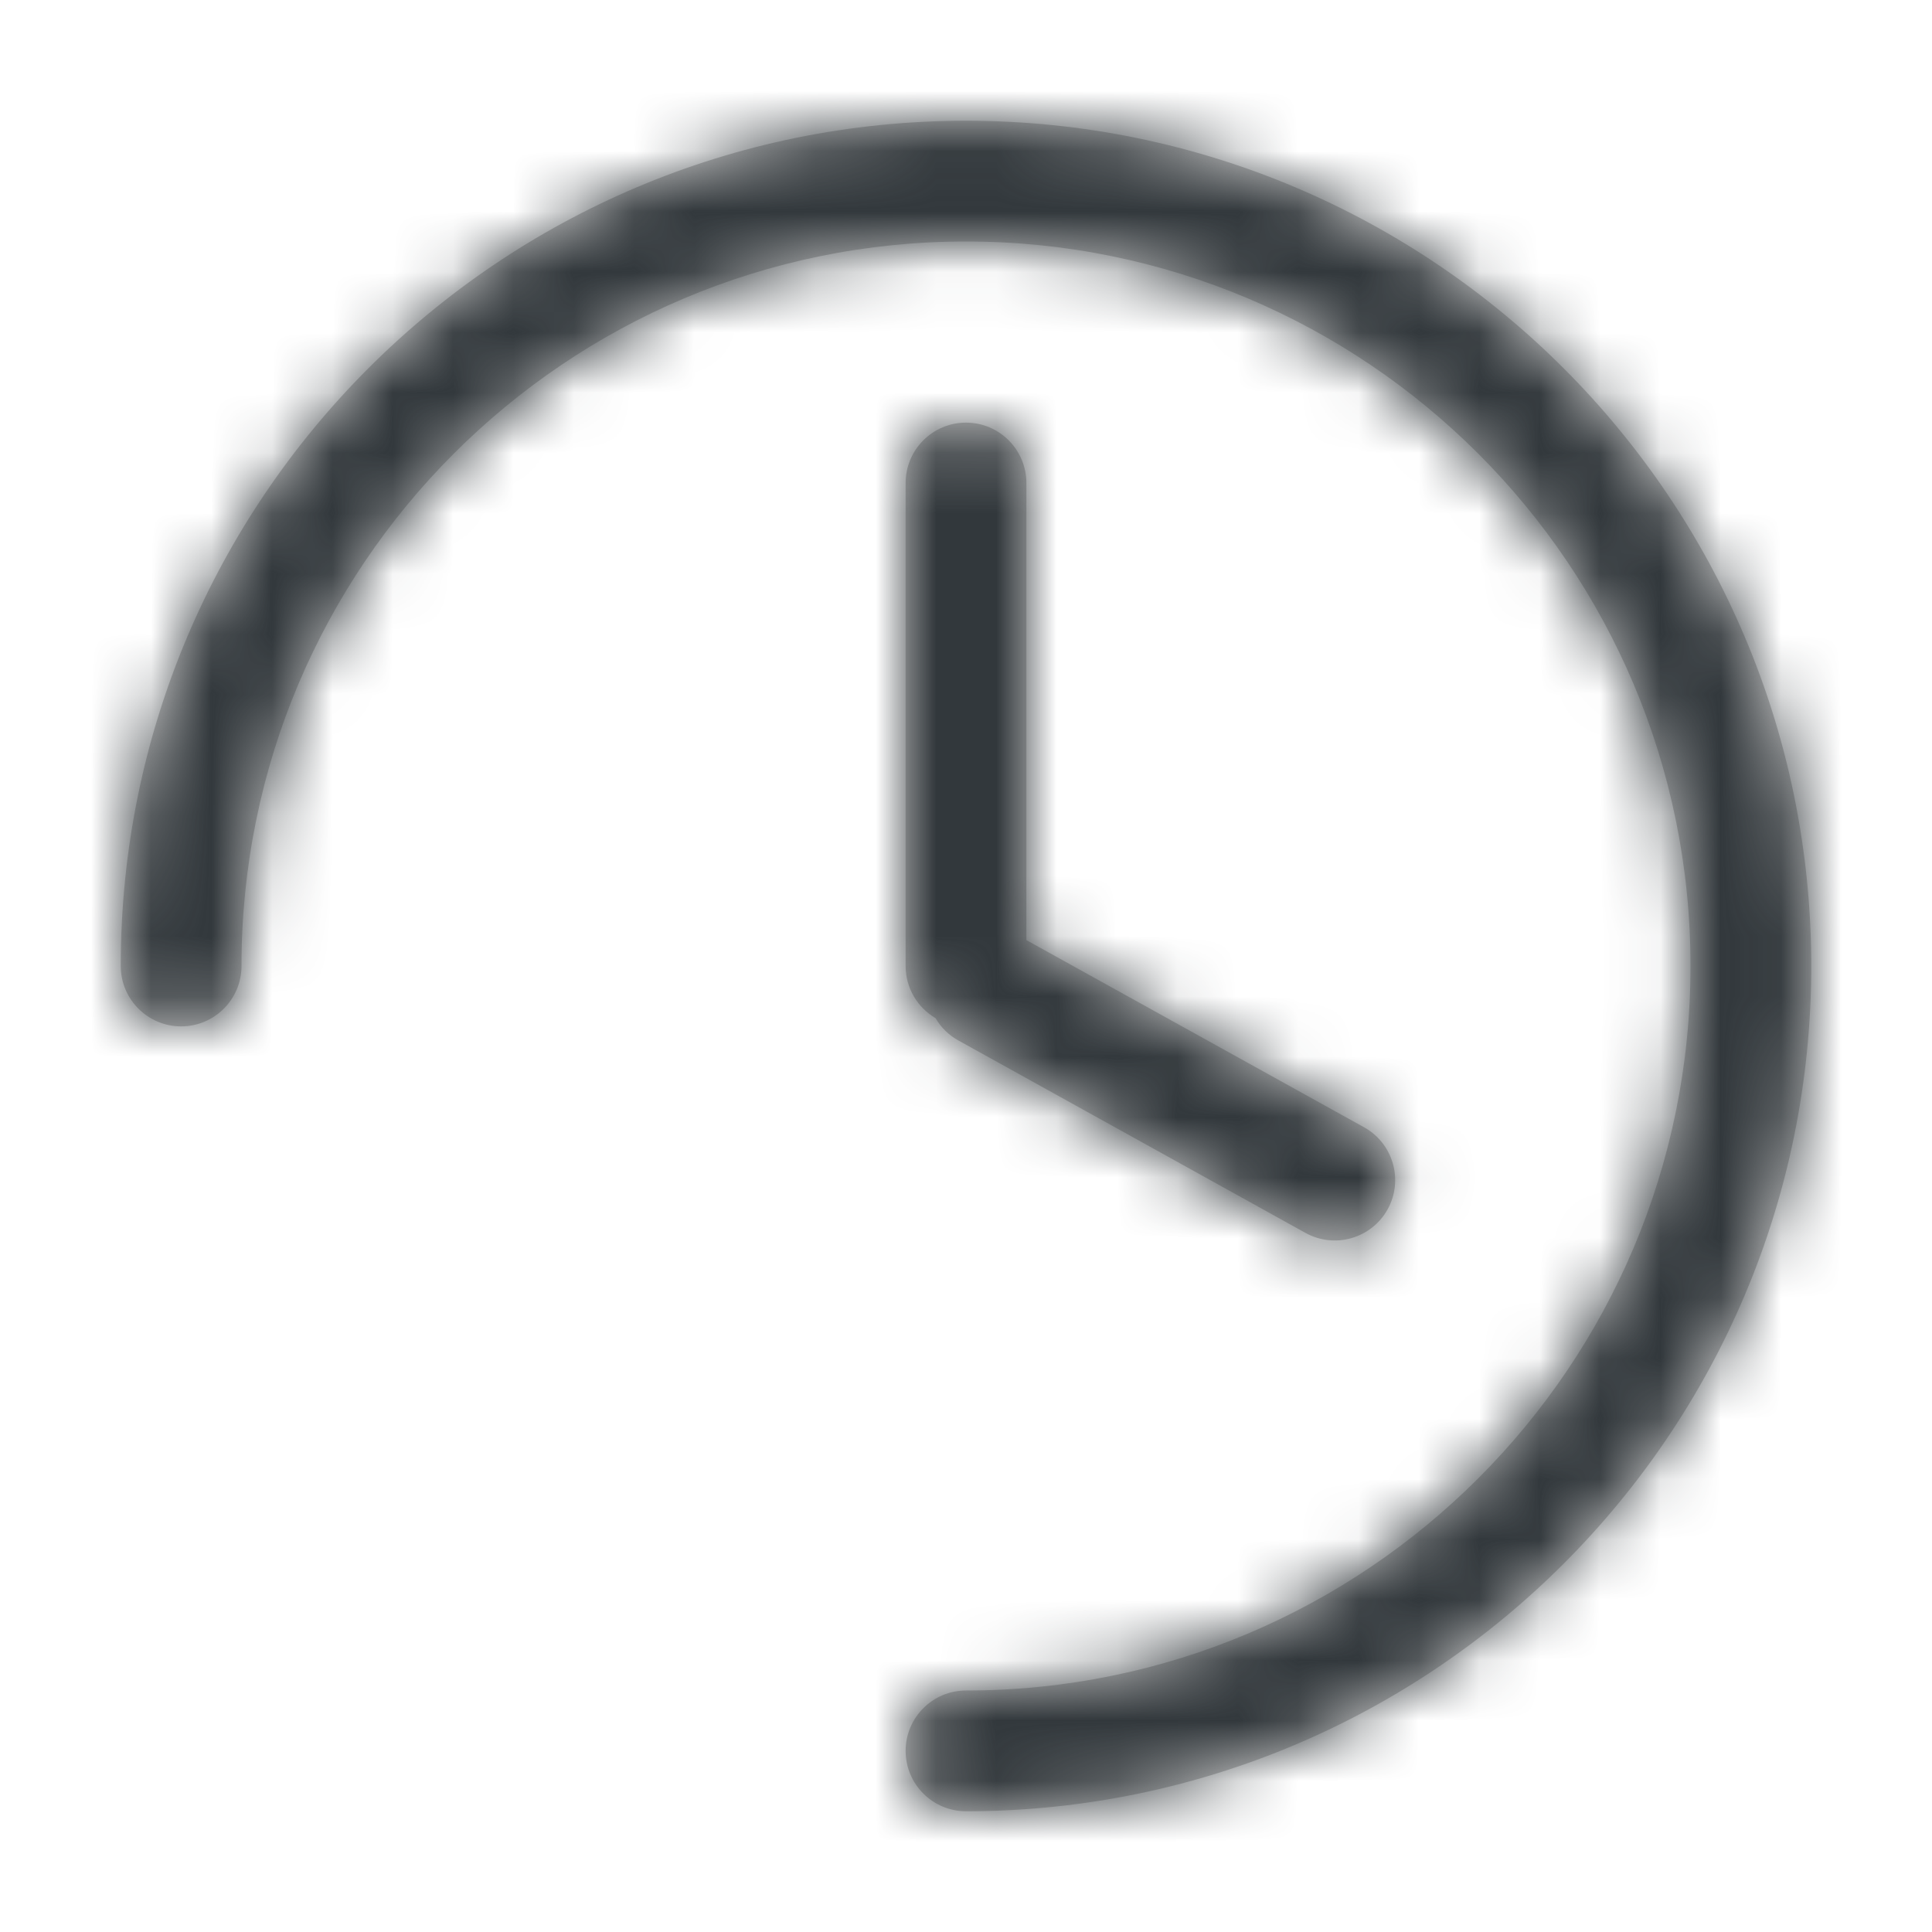 <?xml version="1.0" encoding="UTF-8"?>
<svg width="32px" height="32px" viewBox="0 0 32 32" version="1.1" 
    xmlns="http://www.w3.org/2000/svg" 
    xmlns:xlink="http://www.w3.org/1999/xlink">
    <!-- Generator: Sketch 53.2 (72643) - https://sketchapp.com -->
    <title>icon/primary/inactive/histórico</title>
    <desc>Created with Sketch.</desc>
    <defs>
        <path d="M14,13.426 C14,13.426 14,13.426 14,13.426 L14,6 L14,13.426 Z M15,13.571 L20.593,16.671 C21.076,16.939 21.251,17.548 20.983,18.031 C20.715,18.514 20.106,18.688 19.623,18.421 L13.875,15.234 C13.711,15.144 13.583,15.014 13.496,14.864 C13.199,14.69 13,14.368 13,14 L13,6 C13,5.448 13.448,5 14,5 C14.552,5 15,5.448 15,6 L15,13.571 Z M14.798,14.603 C14.798,14.603 14.798,14.603 14.798,14.603 L20.108,17.546 L14.798,14.603 Z M14,28 C13.448,28 13,27.552 13,27 C13,26.448 13.448,26 14,26 C20.627,26 26,20.627 26,14 C26,7.373 20.627,2 14,2 C7.373,2 2,7.373 2,14 C2,14.552 1.552,15 1,15 C0.448,15 0,14.552 0,14 C3.55271368e-15,6.268 6.268,-3.55271368e-15 14,0 C21.732,0 28,6.268 28,14 C28,21.732 21.732,28 14,28 Z" id="path-1"></path>
    </defs>
    <g id="icon/primary/inactive/histórico" stroke="none" stroke-width="1" fill="none" fill-rule="evenodd">
        <rect fill="#FFFFFF" opacity="0" x="0" y="0" width="32" height="32"></rect>
        <g id="color/moon-900-copy" transform="translate(2, 2)">
            <mask id="mask-2" fill="white">
                <use xlink:href="#path-1"></use>
            </mask>
            <use id="Mask" fill="#C5C5C5" fill-rule="nonzero" xlink:href="#path-1"></use>
            <g id="color/moon-900" mask="url(#mask-2)" fill="#32383C">
                <g transform="translate(-2, -2)" id="Rectangle">
                    <rect x="0" y="0" width="32" height="32"></rect>
                </g>
            </g>
        </g>
    </g>
</svg>